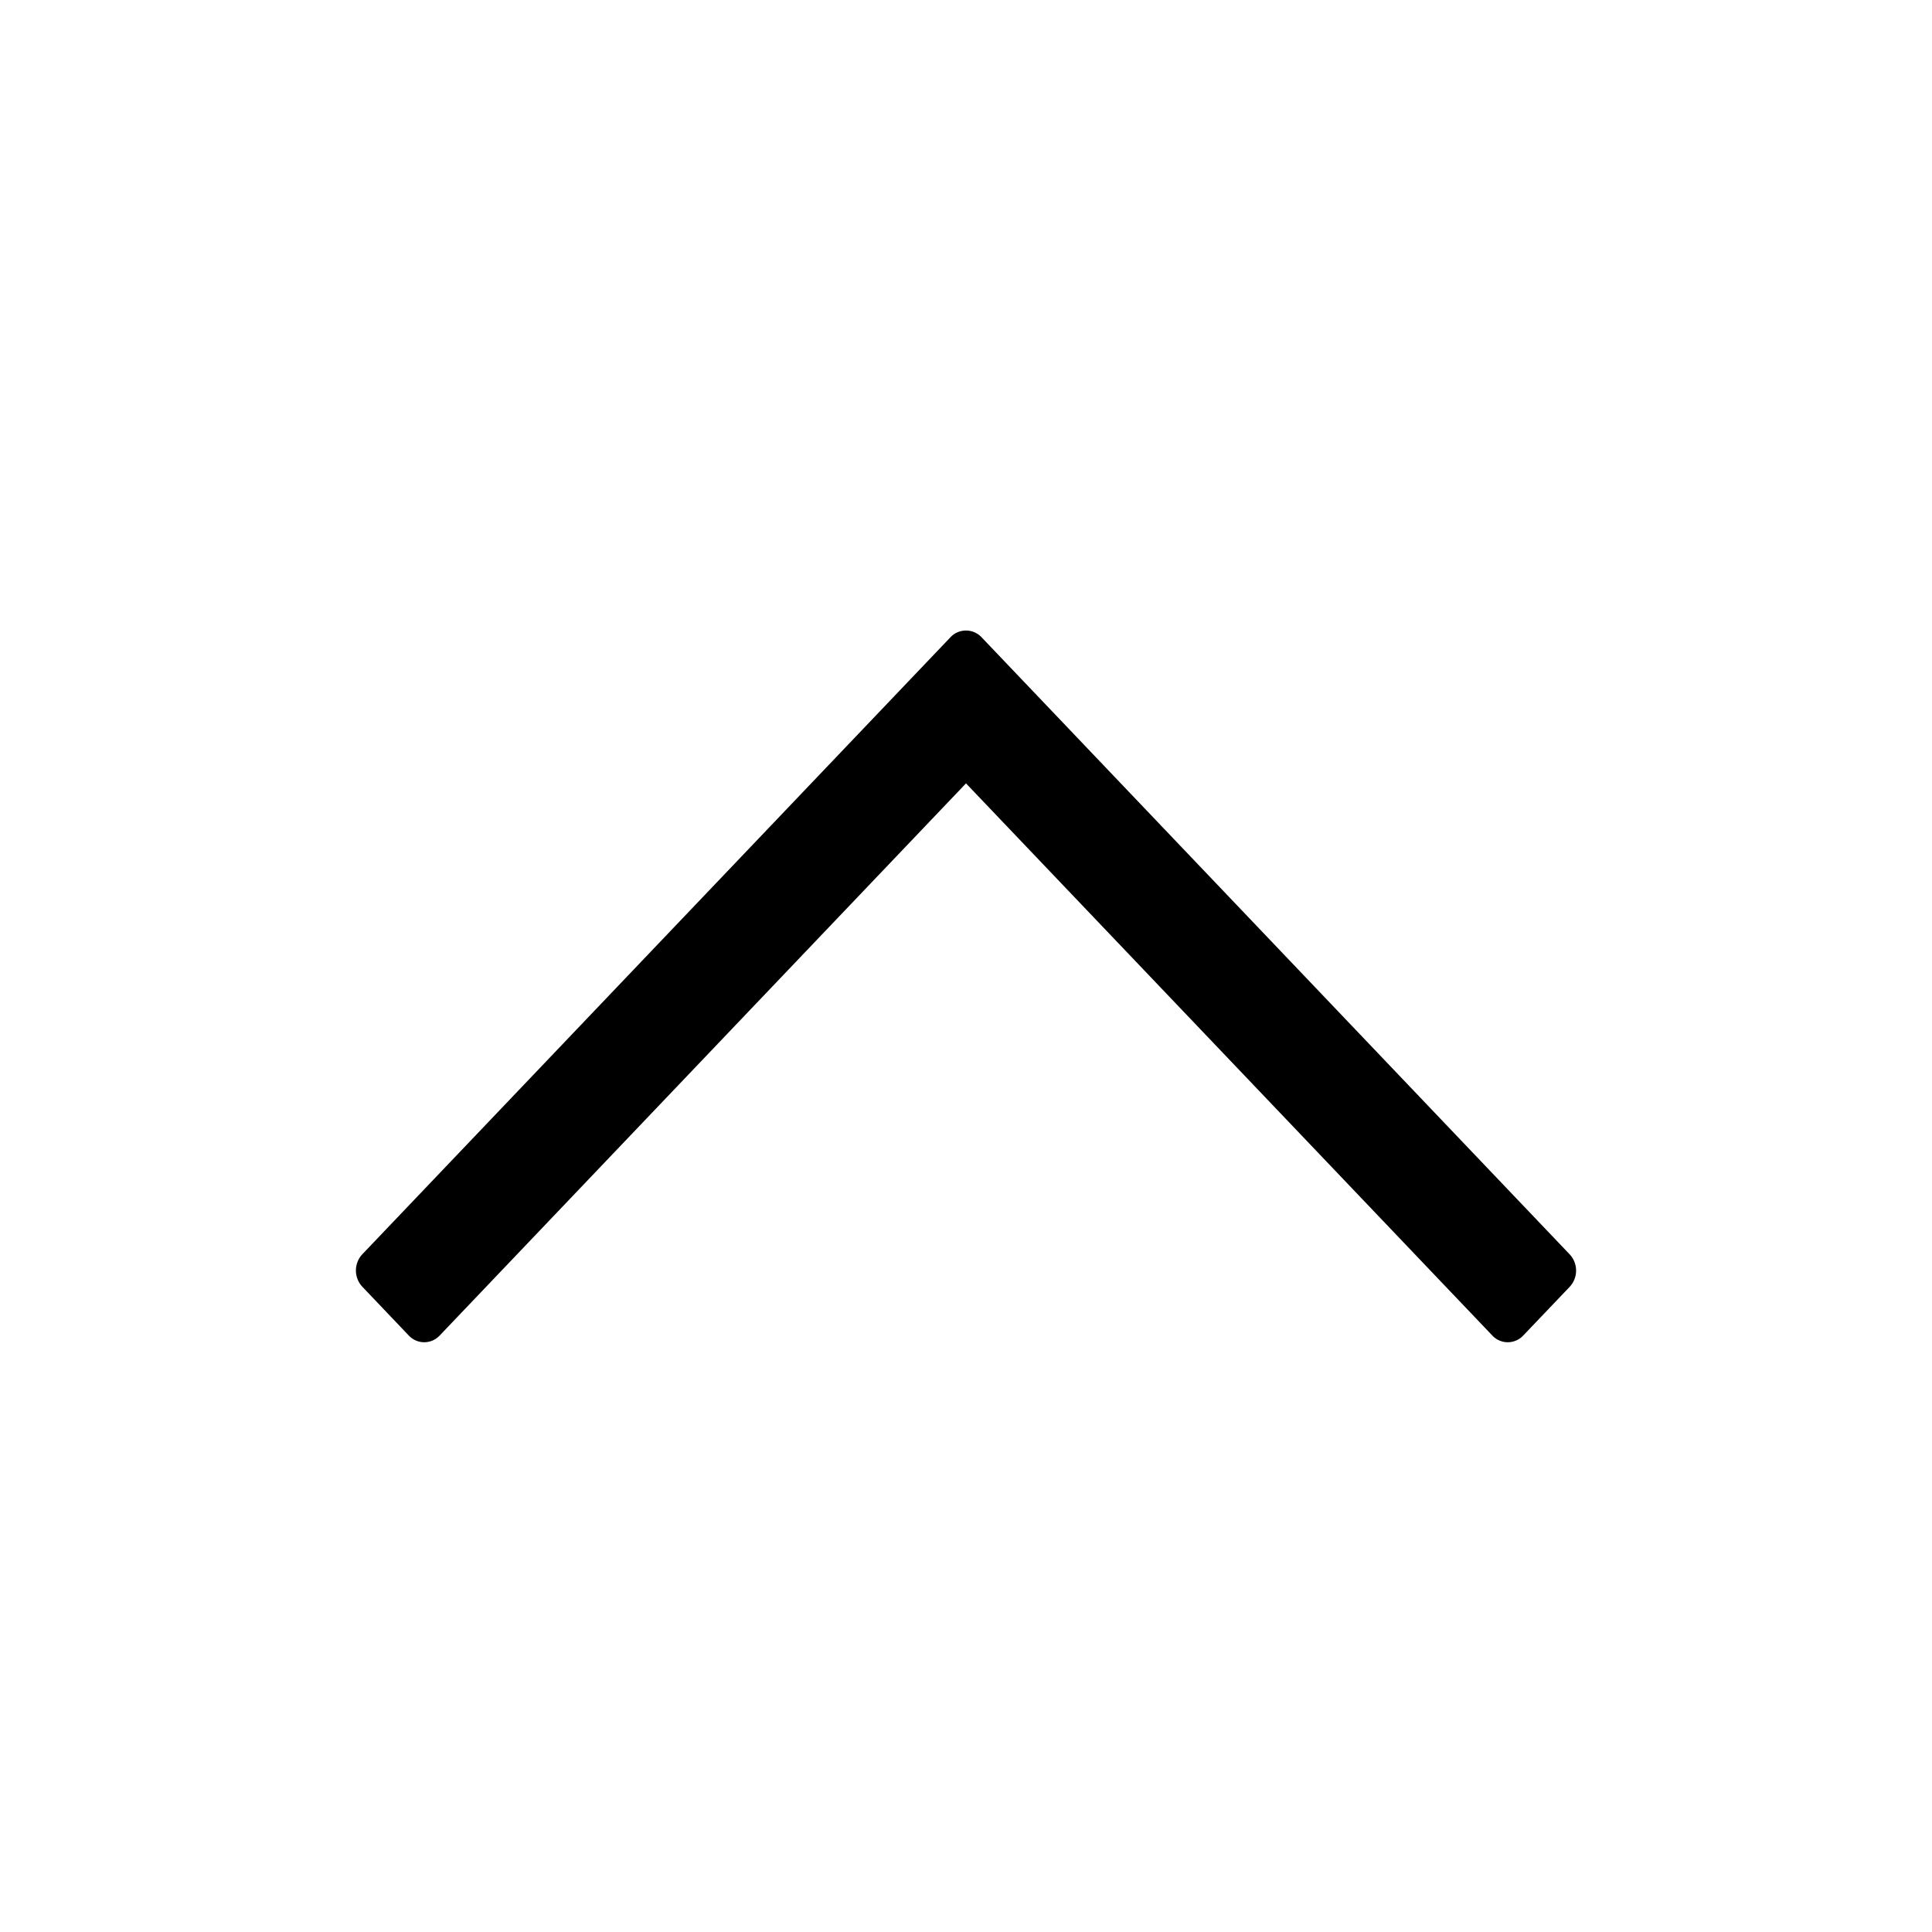 <svg width="19" height="19" xmlns:xlink="http://www.w3.org/1999/xlink">
  <defs>
    <path d="M11.496 9.7l-5.43 5.176a.208.208 0 0 0 0 .304l.48.457a.234.234 0 0 0 .319 0l6.069-5.785a.21.21 0 0 0 0-.304l-6.07-5.785a.234.234 0 0 0-.319 0l-.479.457a.208.208 0 0 0 0 .304l5.43 5.176z" id="dropdown2"/>
  </defs>
  <use fill="currentColor" transform="matrix(0 -1 -1 0 19.2 19.2)" xlink:href="#dropdown2"/>
</svg>
